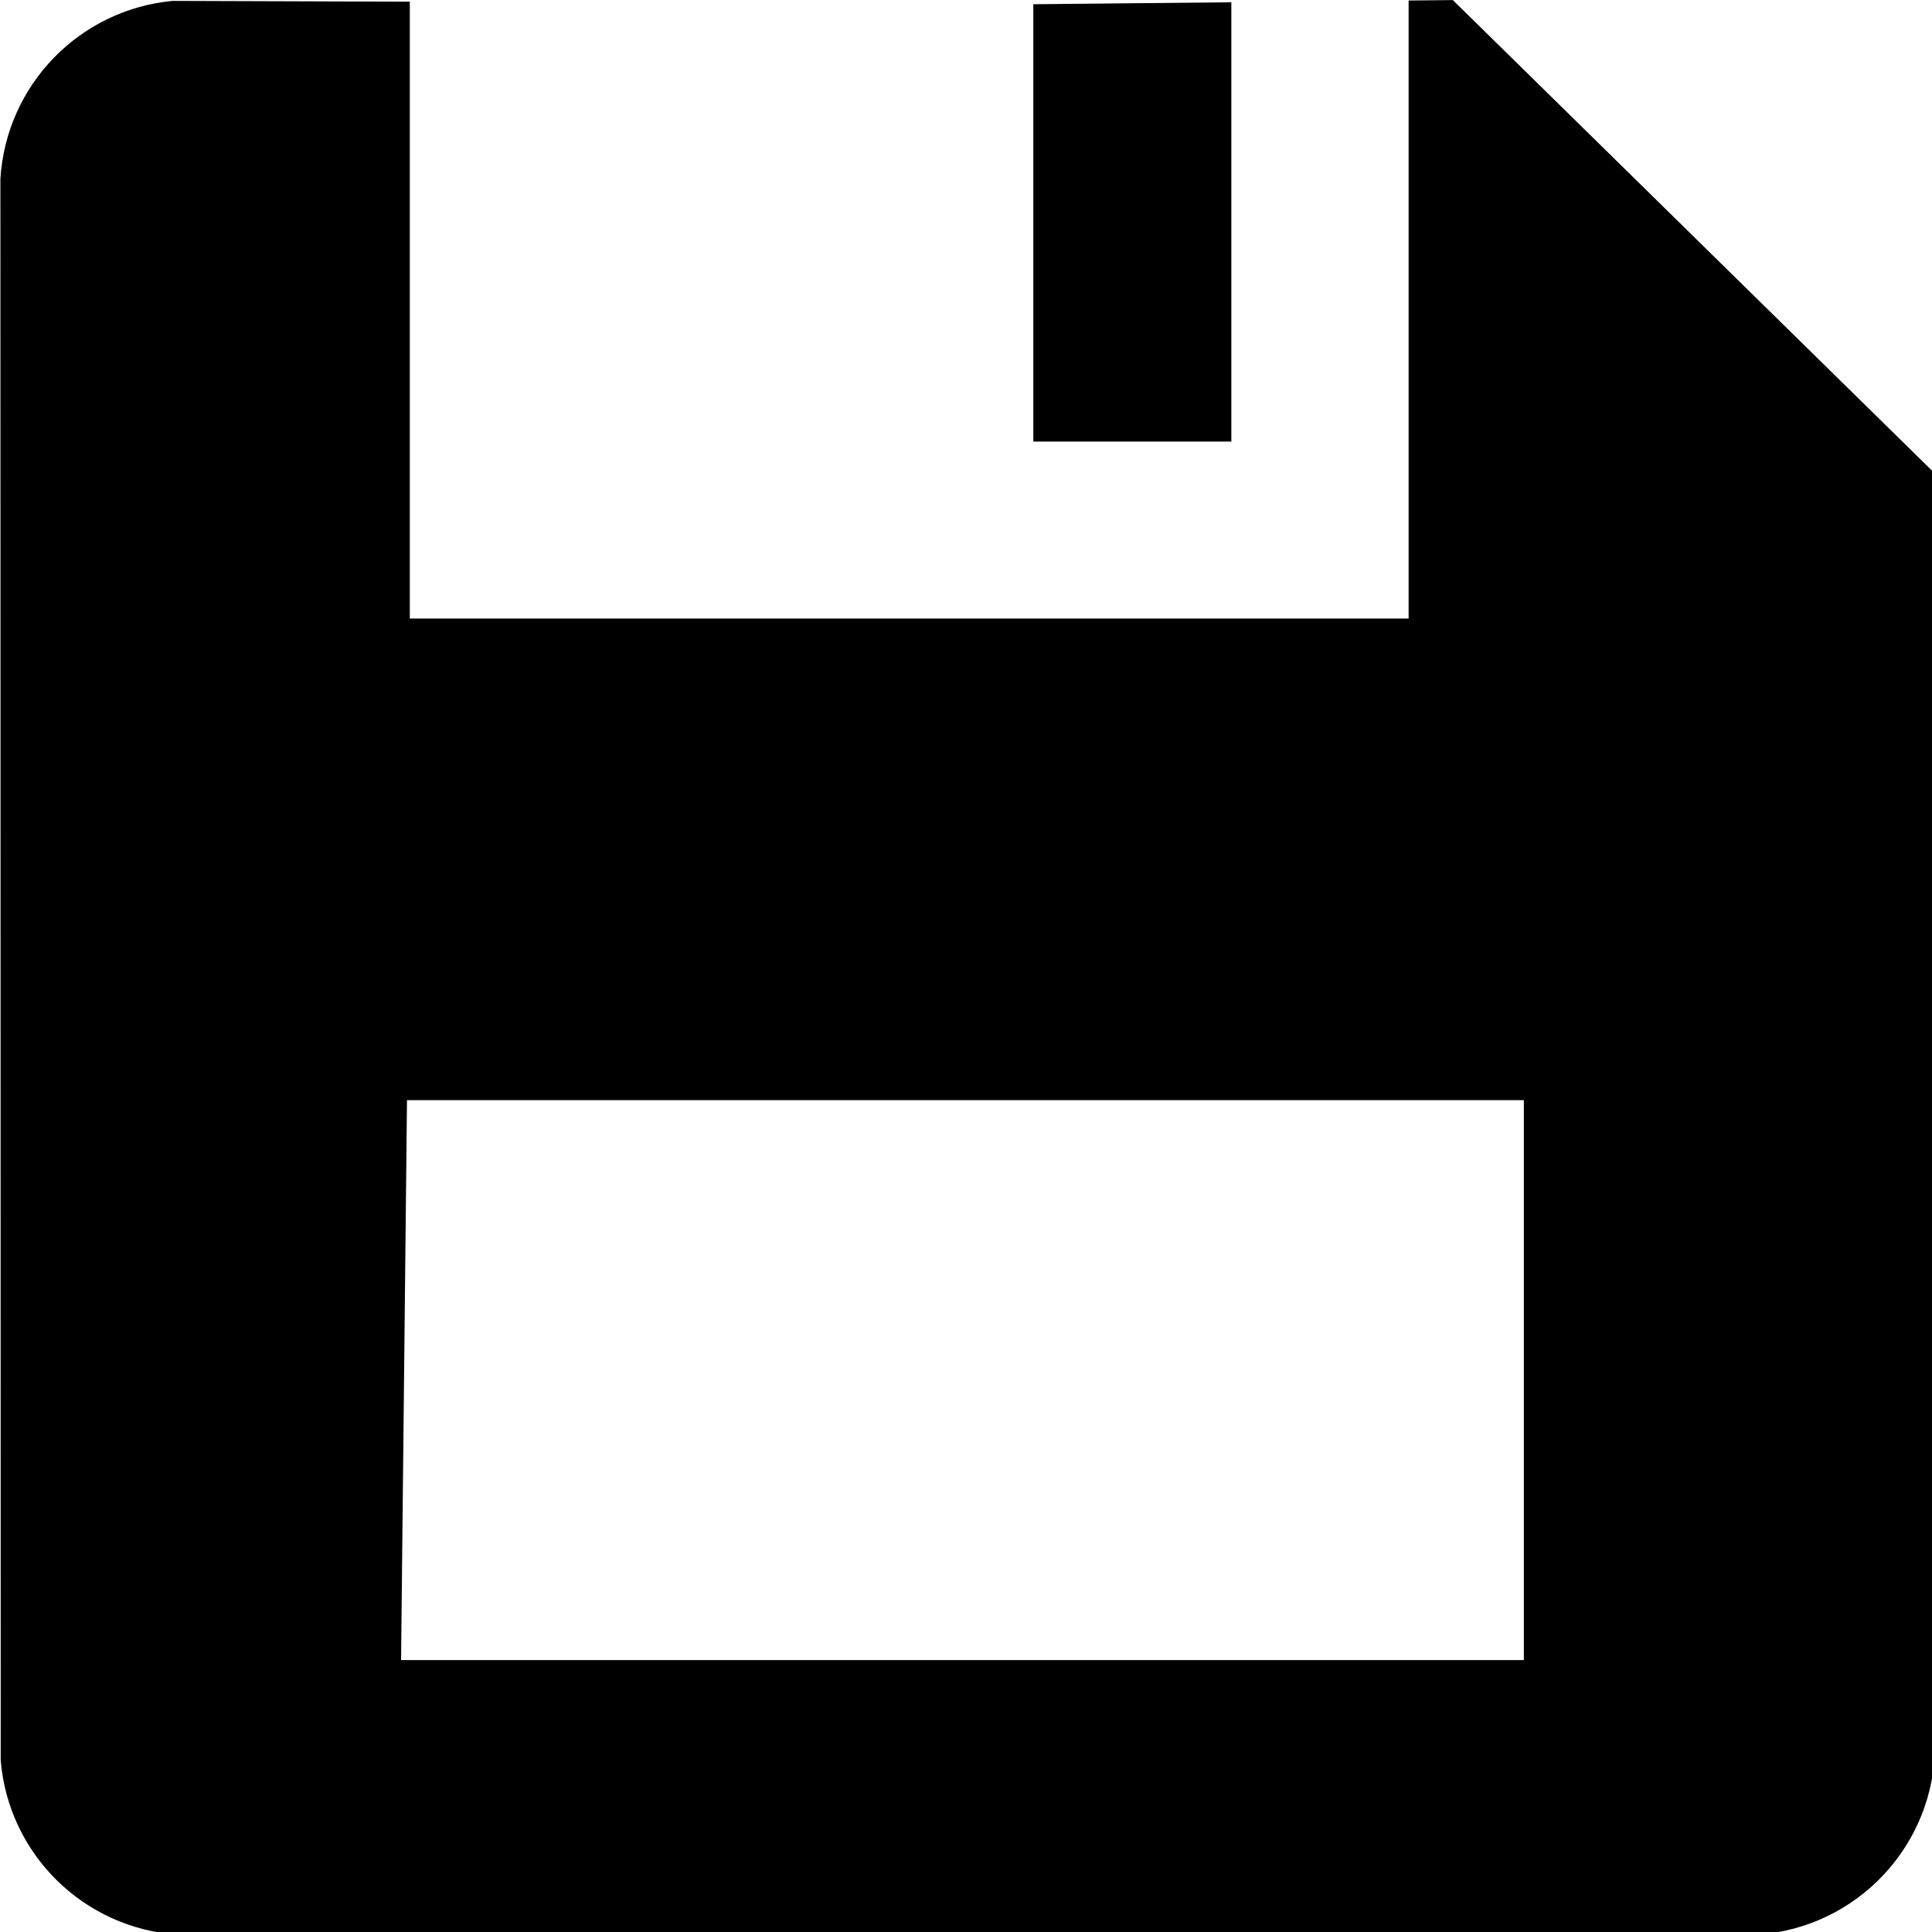 <?xml version="1.0" encoding="UTF-8"?>
<svg width="101.34mm" height="101.34mm" version="1.1" viewBox="0 0 101.34 101.34" xmlns="http://www.w3.org/2000/svg">
<g transform="translate(-32.678 -67.838)">
<path transform="matrix(.265 0 0 .265 32.678 67.838)" d="m287.57 0.014-8.752 0.088v122.33h-197.7v-122.1l-46.967-0.154c-18.424 1.744-32.904 16.601-34.072 35.191l0.062 313.12c1.567 18.561 16.425 33.212 35.08 34.453h312.57c19.731-1.312 35.23-17.626 35.23-37.701v-251.49zm-43.842 0.436-39.195 0.387v86.564h39.195zm-163.17 217.31h221.07v110.83h-222.24z"/>
</g>
</svg>
